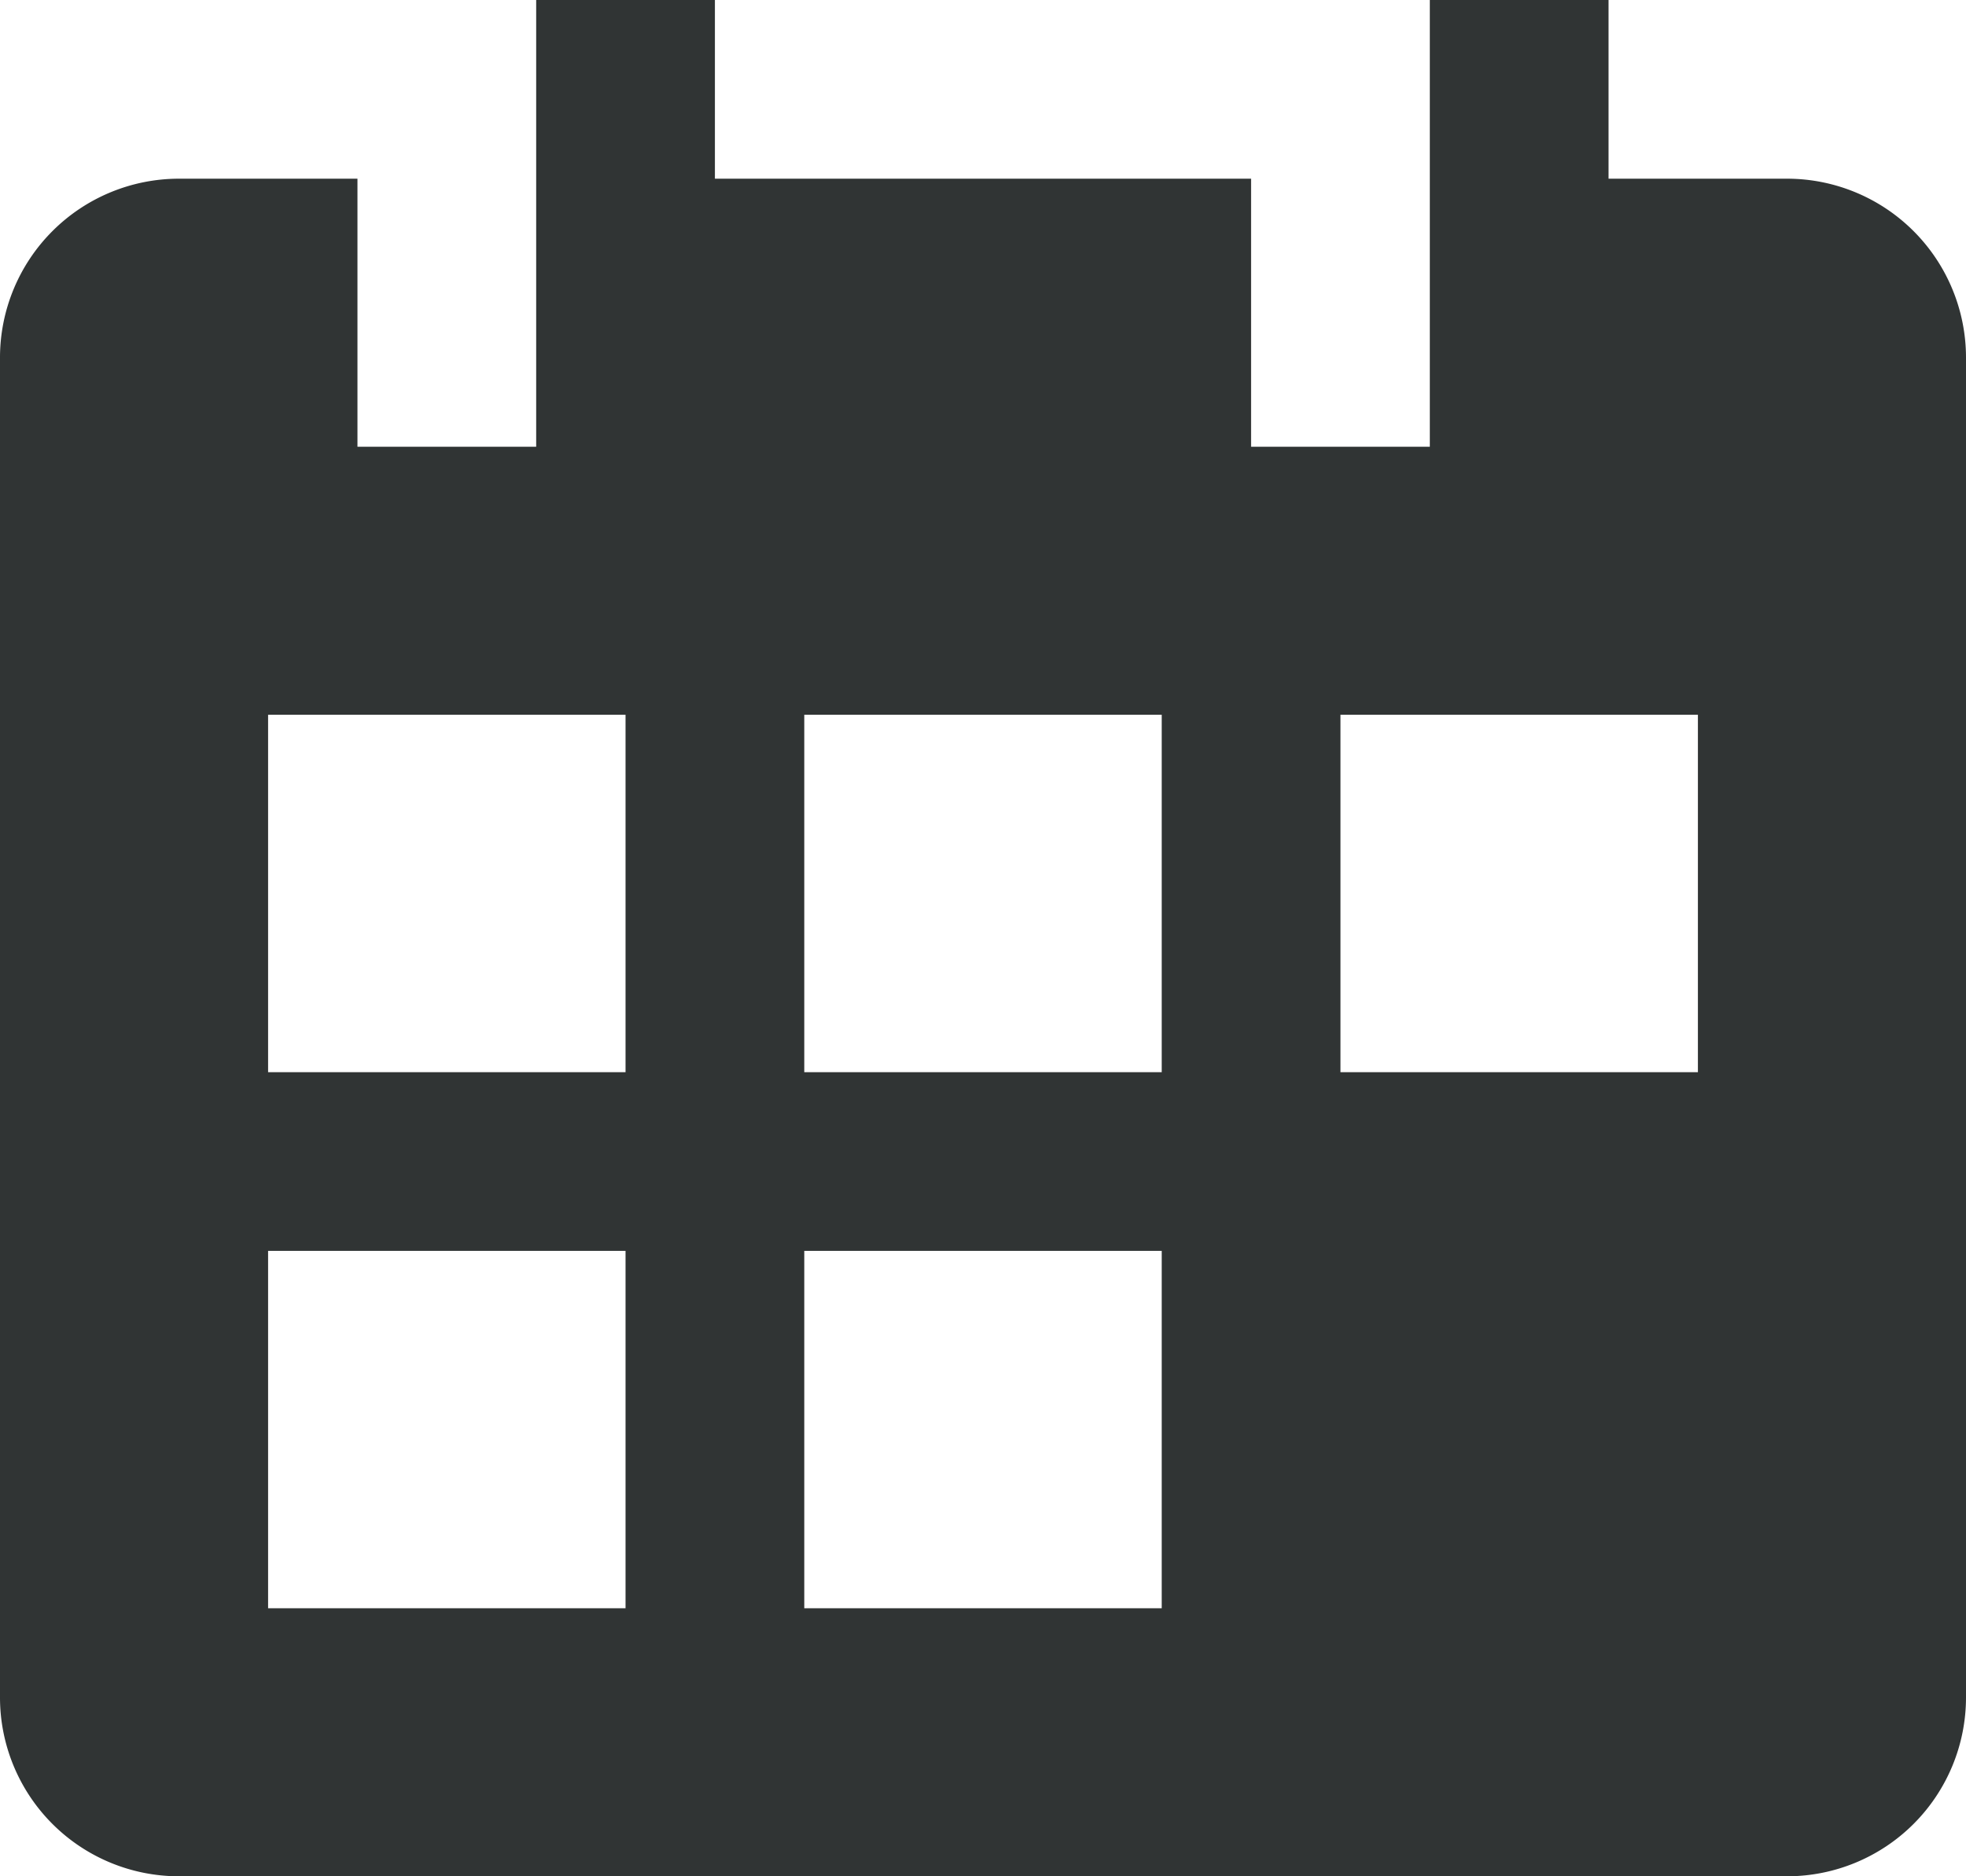 <svg xmlns="http://www.w3.org/2000/svg" width="22" height="21" viewBox="0 0 22 21"><g id="Layer_2" data-name="Layer 2"><g id="Layer_1-2" data-name="Layer 1"><path d="M20,2H18V0H16V5H14V2H8V0H6V5H4V2H2A2.003,2.003,0,0,0,0,4V19a2.002,2.002,0,0,0,2,2H20a2.002,2.002,0,0,0,2-2V4A2.003,2.003,0,0,0,20,2ZM7,18H3V14H7Zm0-6H3V8H7Zm6,6H9V14h4Zm0-6H9V8h4Zm6,0H15V8h4Z" fill="#303434"/></g></g></svg>